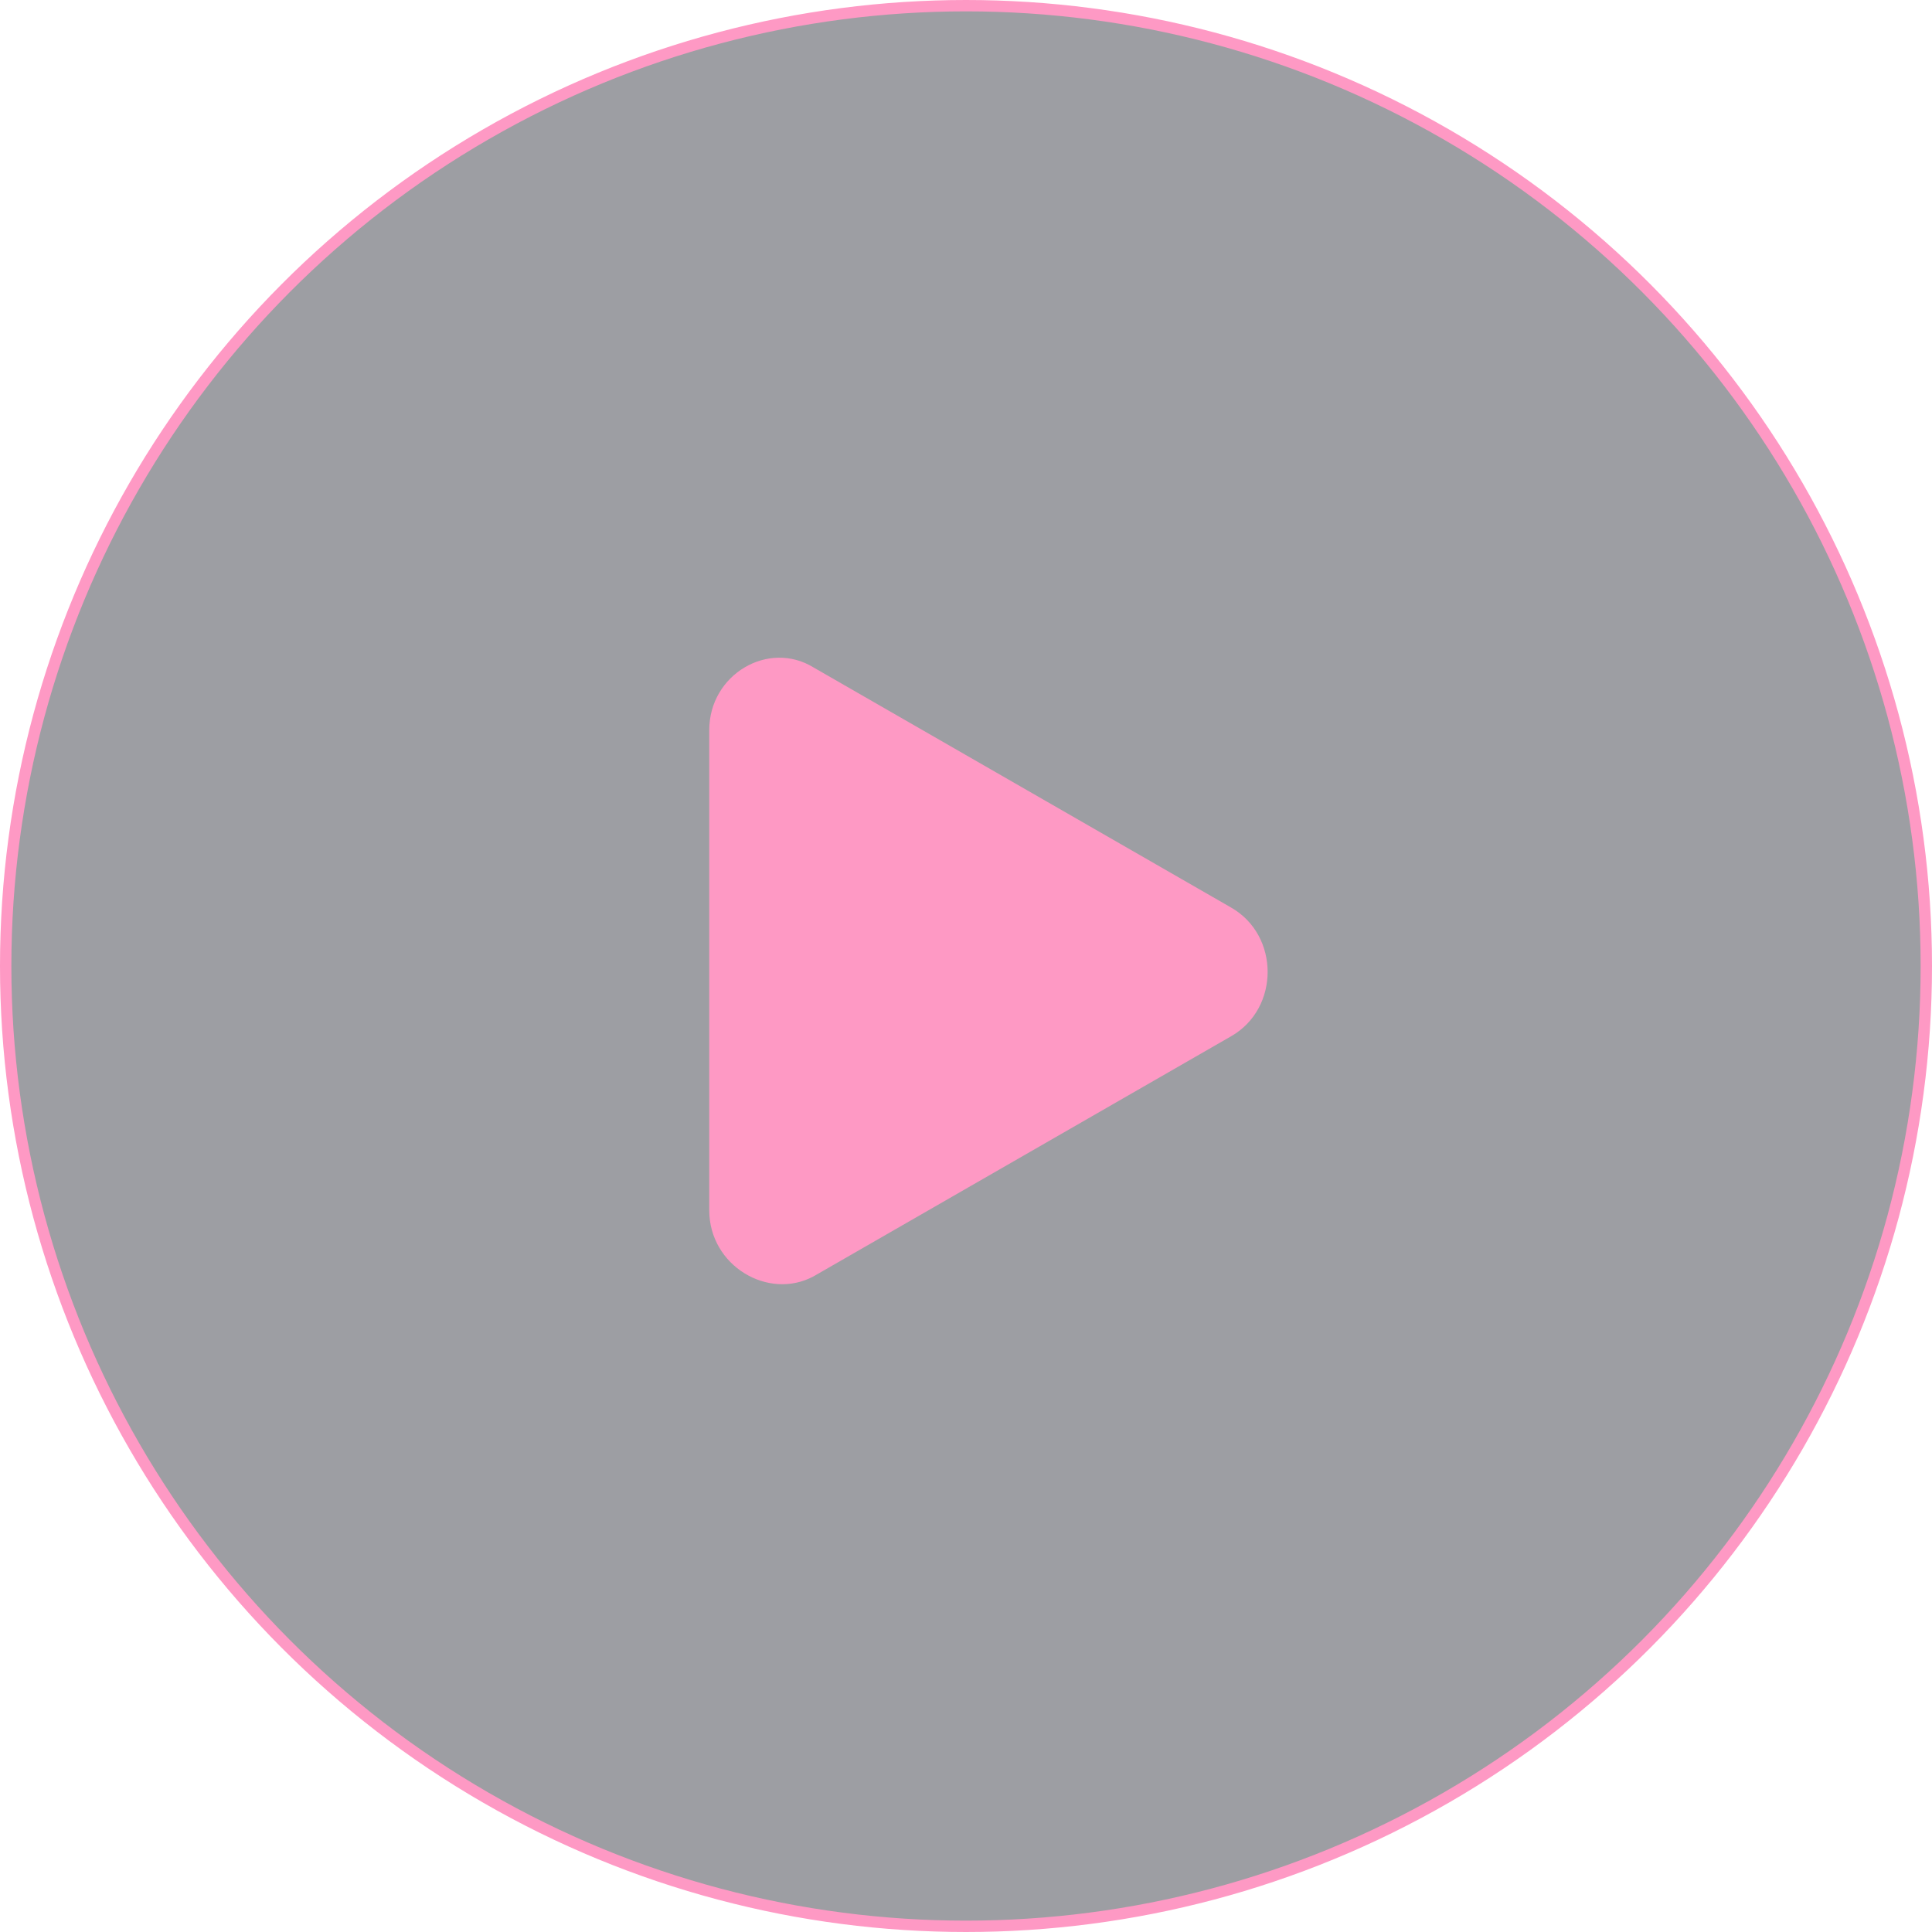 <?xml version="1.0" encoding="UTF-8"?> <svg xmlns="http://www.w3.org/2000/svg" width="170" height="170" viewBox="0 0 170 170" fill="none"> <circle cx="85" cy="85" r="84.5" fill="#9D9EA3" stroke="#FE99C4"></circle> <path d="M62.408 106.489V64.244C62.408 59.346 67.613 56.285 71.592 58.734L108.327 79.857C112.613 82.306 112.613 88.734 108.327 91.183L71.592 112.306C67.613 114.449 62.408 111.387 62.408 106.489Z" fill="#FE99C4"></path> </svg> 
